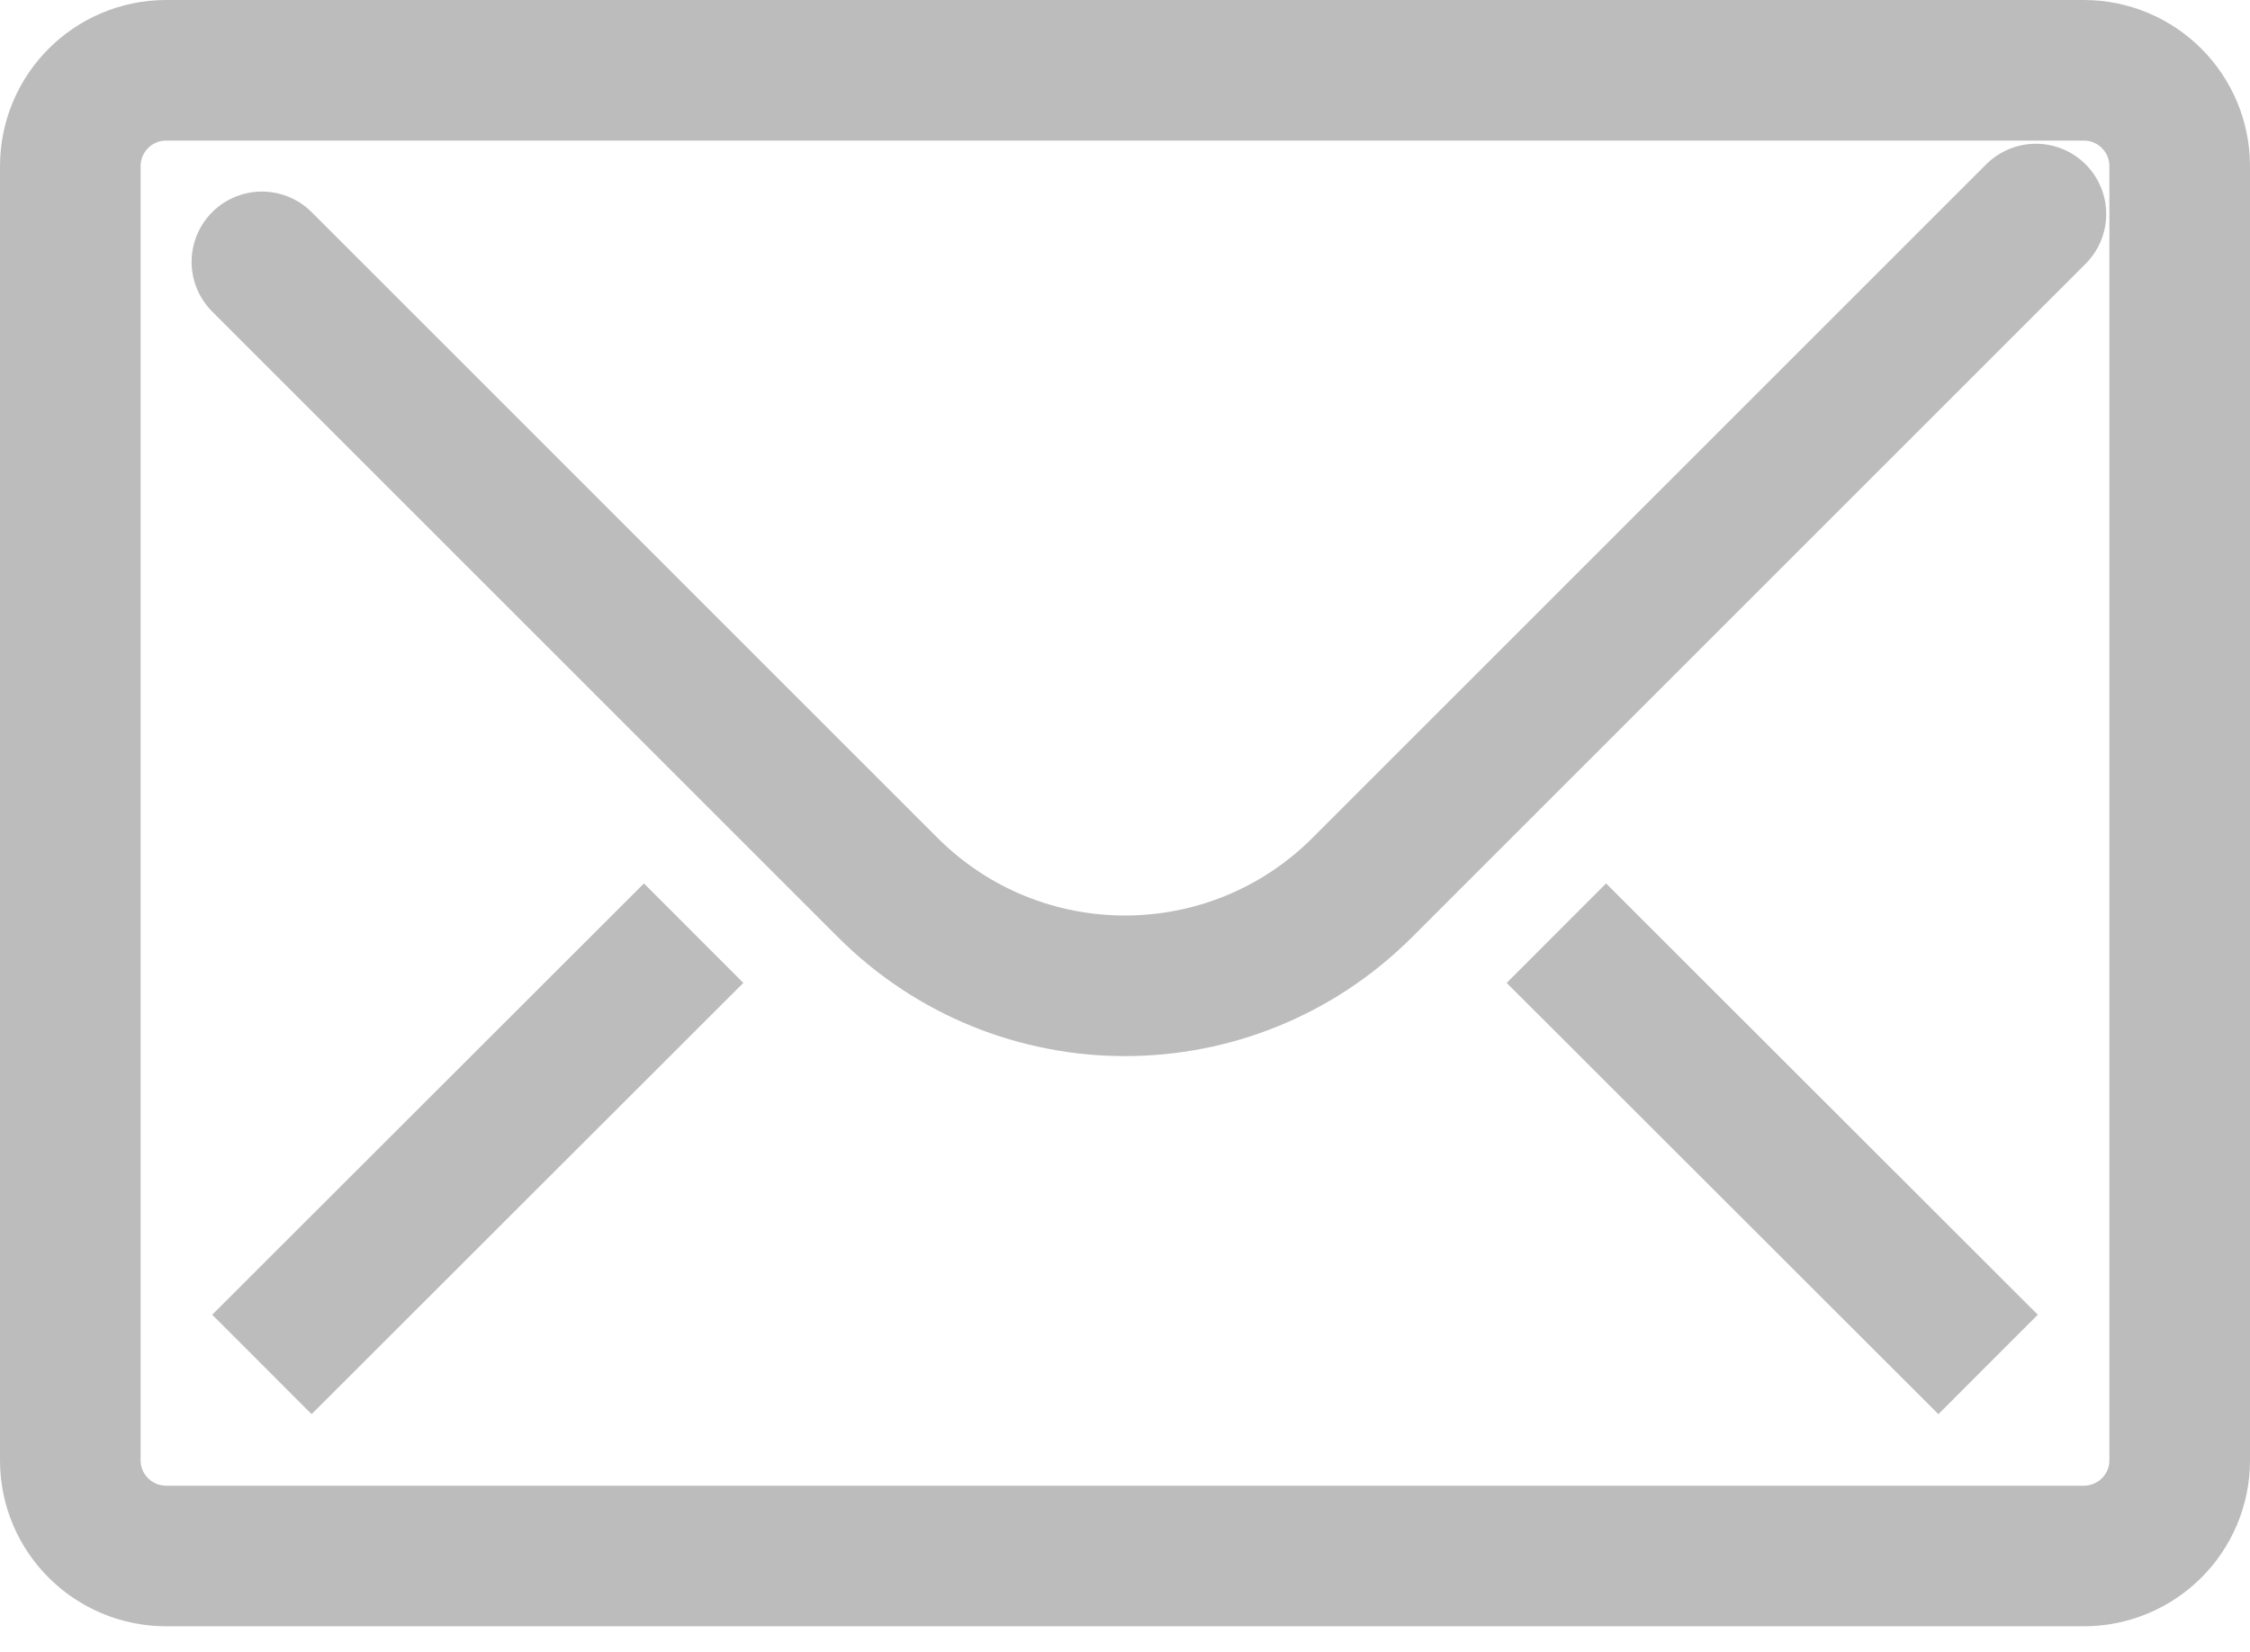 <svg xmlns="http://www.w3.org/2000/svg" viewBox="0 0 64 47" width="64" height="47">
	<defs>
		<clipPath clipPathUnits="userSpaceOnUse" id="cp1">
			<path d="M-466 -5370L1454 -5370L1454 347L-466 347Z" />
		</clipPath>
	</defs>
	<style>
		tspan { white-space:pre }
		.shp0 { fill: none;stroke: #bcbcbc;stroke-width: 4 } 
		.shp1 { fill: none;stroke: #bcbcbc;stroke-linecap:round;stroke-width: 4 } 
	</style>
	<g id="Desktop-1" clip-path="url(#cp1)">
		<g id="Grupo 13273">
			<g id="Componente 4 – 1">
				<g id="Grupo 13105">
					<g id="Grupo 13271">
						<path id="Caminho 3240" class="shp0" d="M62 41.55C62 43.05 60.78 44.27 59.27 44.27L4.73 44.27C3.22 44.27 2 43.05 2 41.55L2 4.73C2 3.22 3.22 2 4.73 2L59.27 2C60.78 2 62 3.22 62 4.73L62 41.55Z" />
						<path id="Caminho 3241" class="shp1" d="M57.91 6.09L38.75 25.25C35.02 28.98 28.98 28.98 25.25 25.25L7.45 7.45" />
						<path id="Linha 1336" class="shp1" d="M7.45 38.82L19.73 26.55L7.45 38.82Z" />
						<path id="Linha 1337" class="shp1" d="M56.55 38.82L44.27 26.55L56.55 38.82Z" />
					</g>
				</g>
			</g>
		</g>
	</g>
</svg>